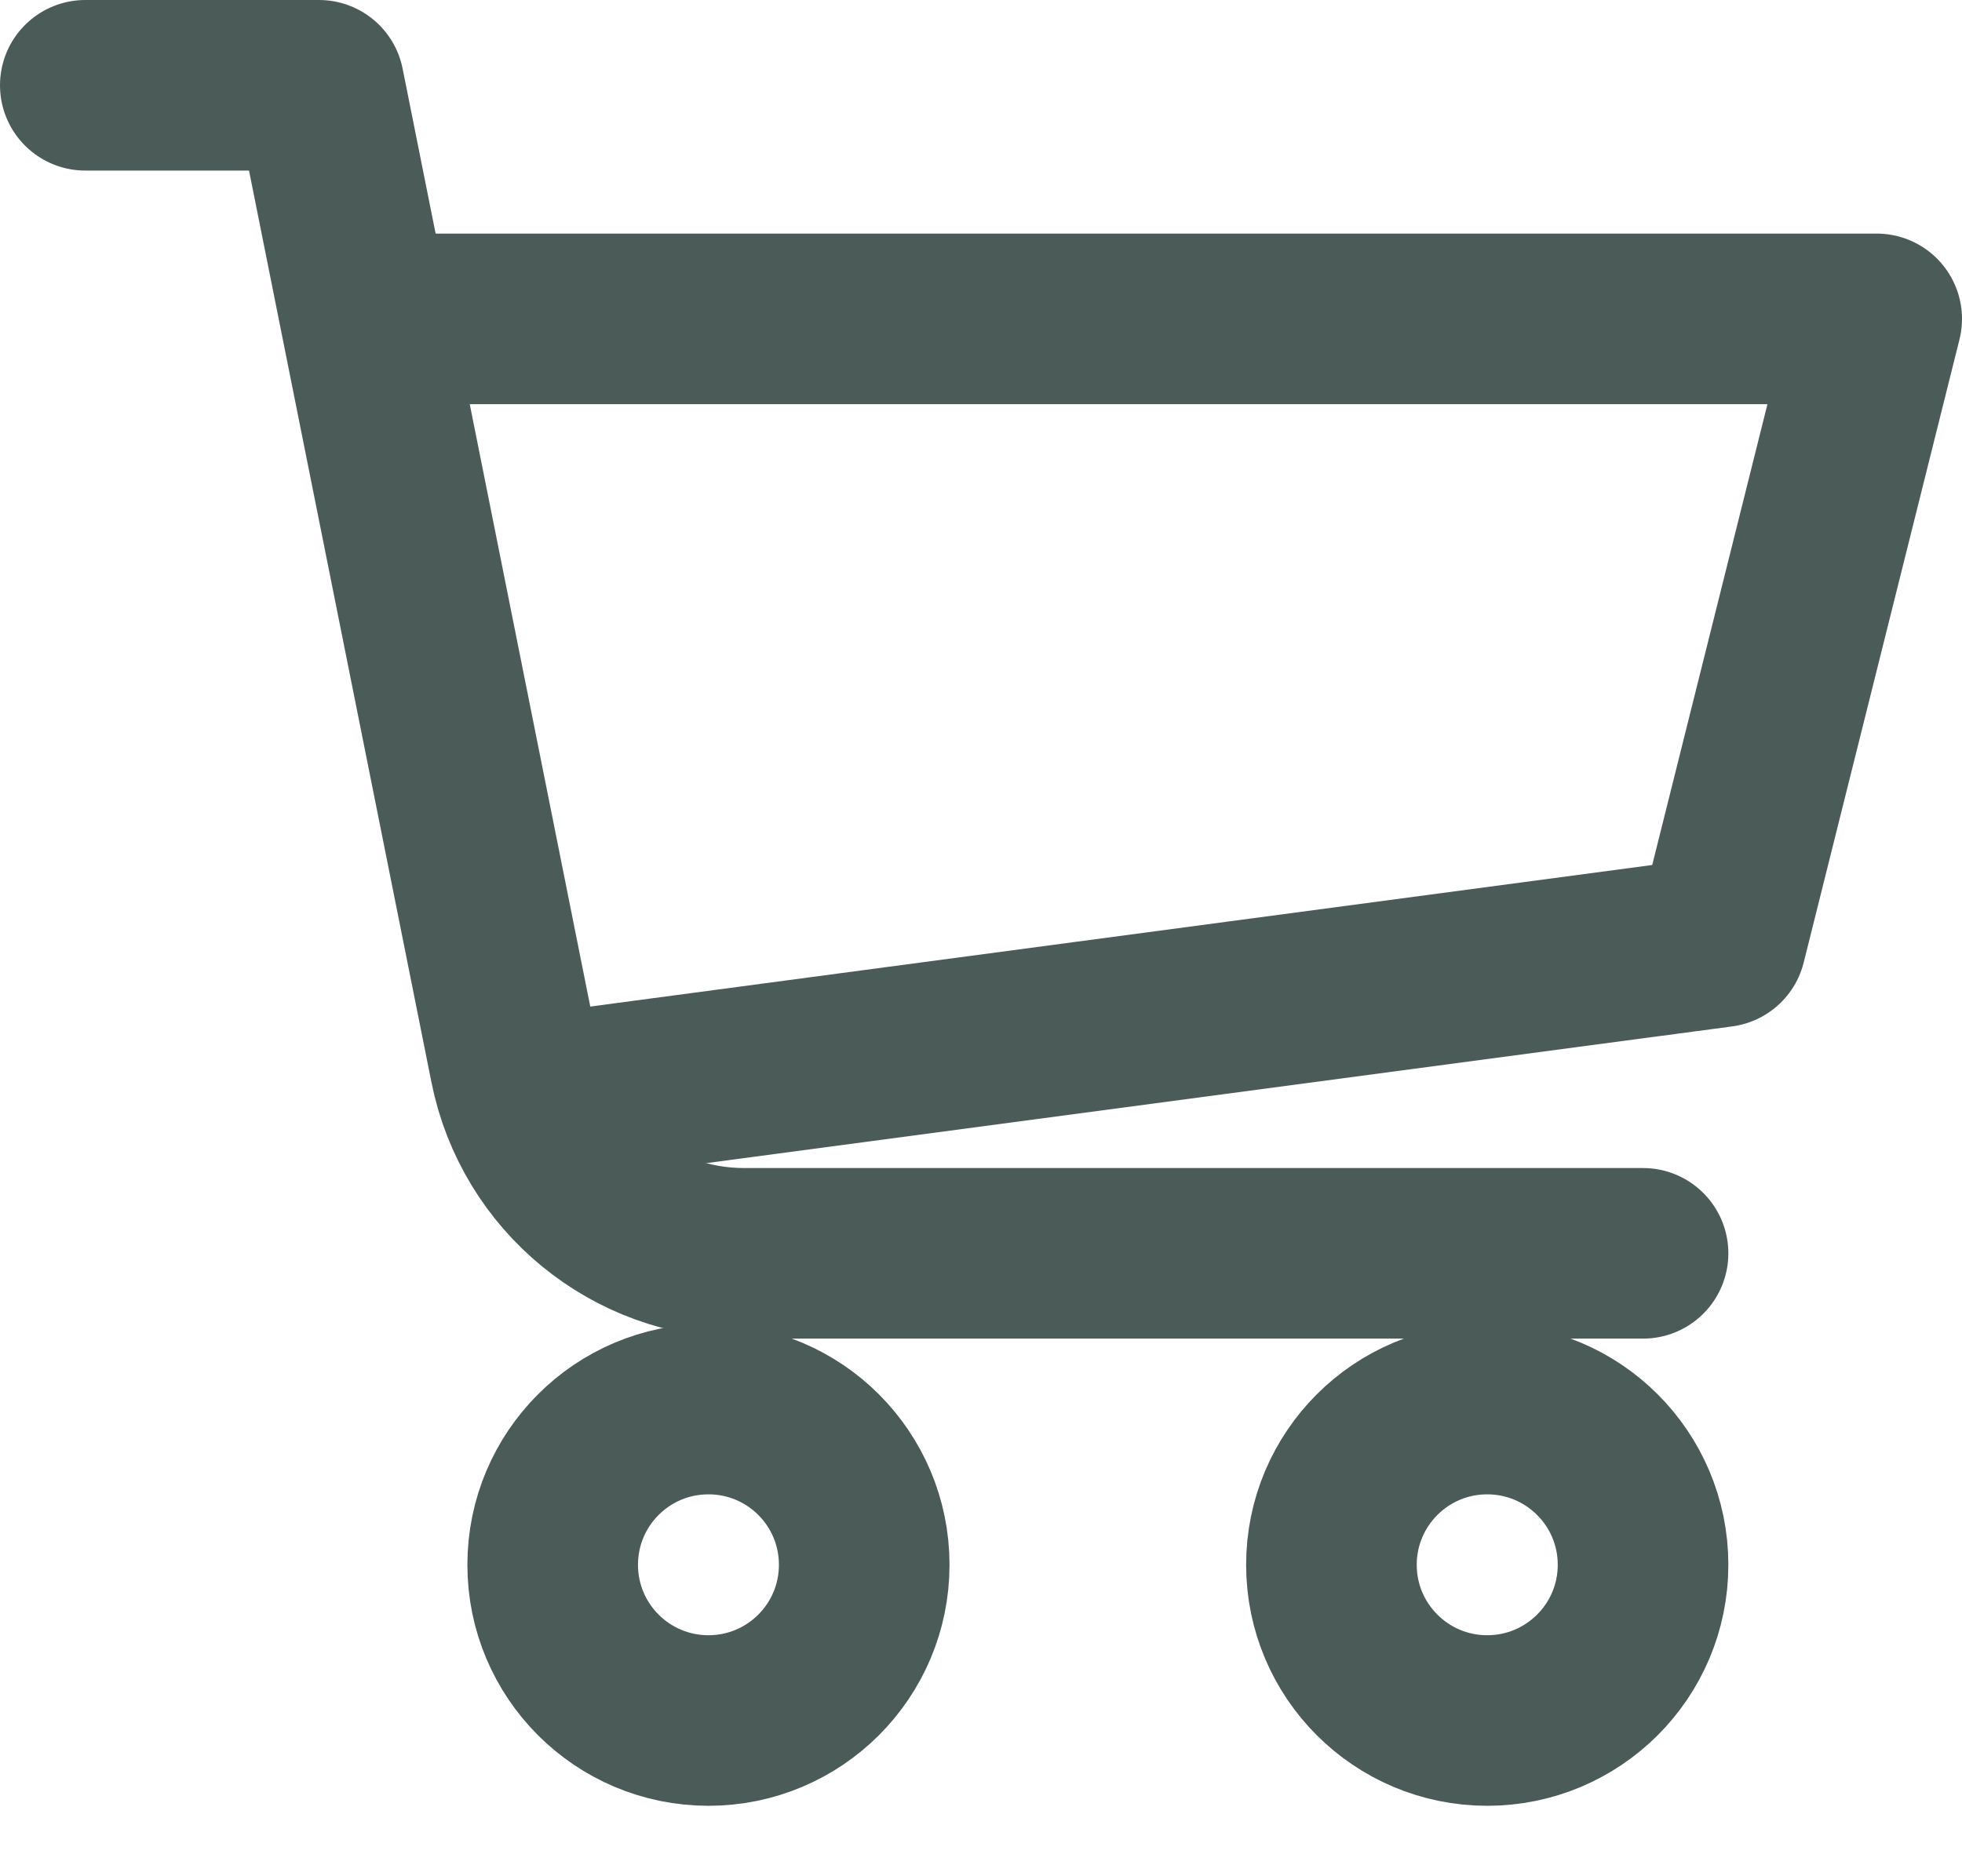 <svg width="23" height="22" viewBox="0 0 23 22" fill="none" xmlns="http://www.w3.org/2000/svg">
<path fill-rule="evenodd" clip-rule="evenodd" d="M15.608 18.348C15.608 17.339 16.426 16.522 17.434 16.522C18.443 16.522 19.261 17.339 19.261 18.348C19.261 19.357 18.443 20.174 17.434 20.174C16.426 20.174 15.608 19.357 15.608 18.348V18.348Z" stroke="#4B5C58" stroke-width="2" stroke-linecap="round" stroke-linejoin="round"/>
<path fill-rule="evenodd" clip-rule="evenodd" d="M6.479 18.348C6.479 17.339 7.296 16.522 8.305 16.522C9.314 16.522 10.131 17.339 10.131 18.348C10.131 19.357 9.314 20.174 8.305 20.174C7.296 20.174 6.479 19.357 6.479 18.348V18.348Z" stroke="#4B5C58" stroke-width="2" stroke-linecap="round" stroke-linejoin="round"/>
<path d="M1 1H3.739L6.038 12.493C6.294 13.774 7.418 14.696 8.723 14.696H19.261" stroke="#4B5C58" stroke-width="2" stroke-linecap="round" stroke-linejoin="round"/>
<path d="M4.652 3.739H22L20.174 11.044L6.478 12.87" stroke="#4B5C58" stroke-width="2" stroke-linecap="round" stroke-linejoin="round"/>
</svg>
